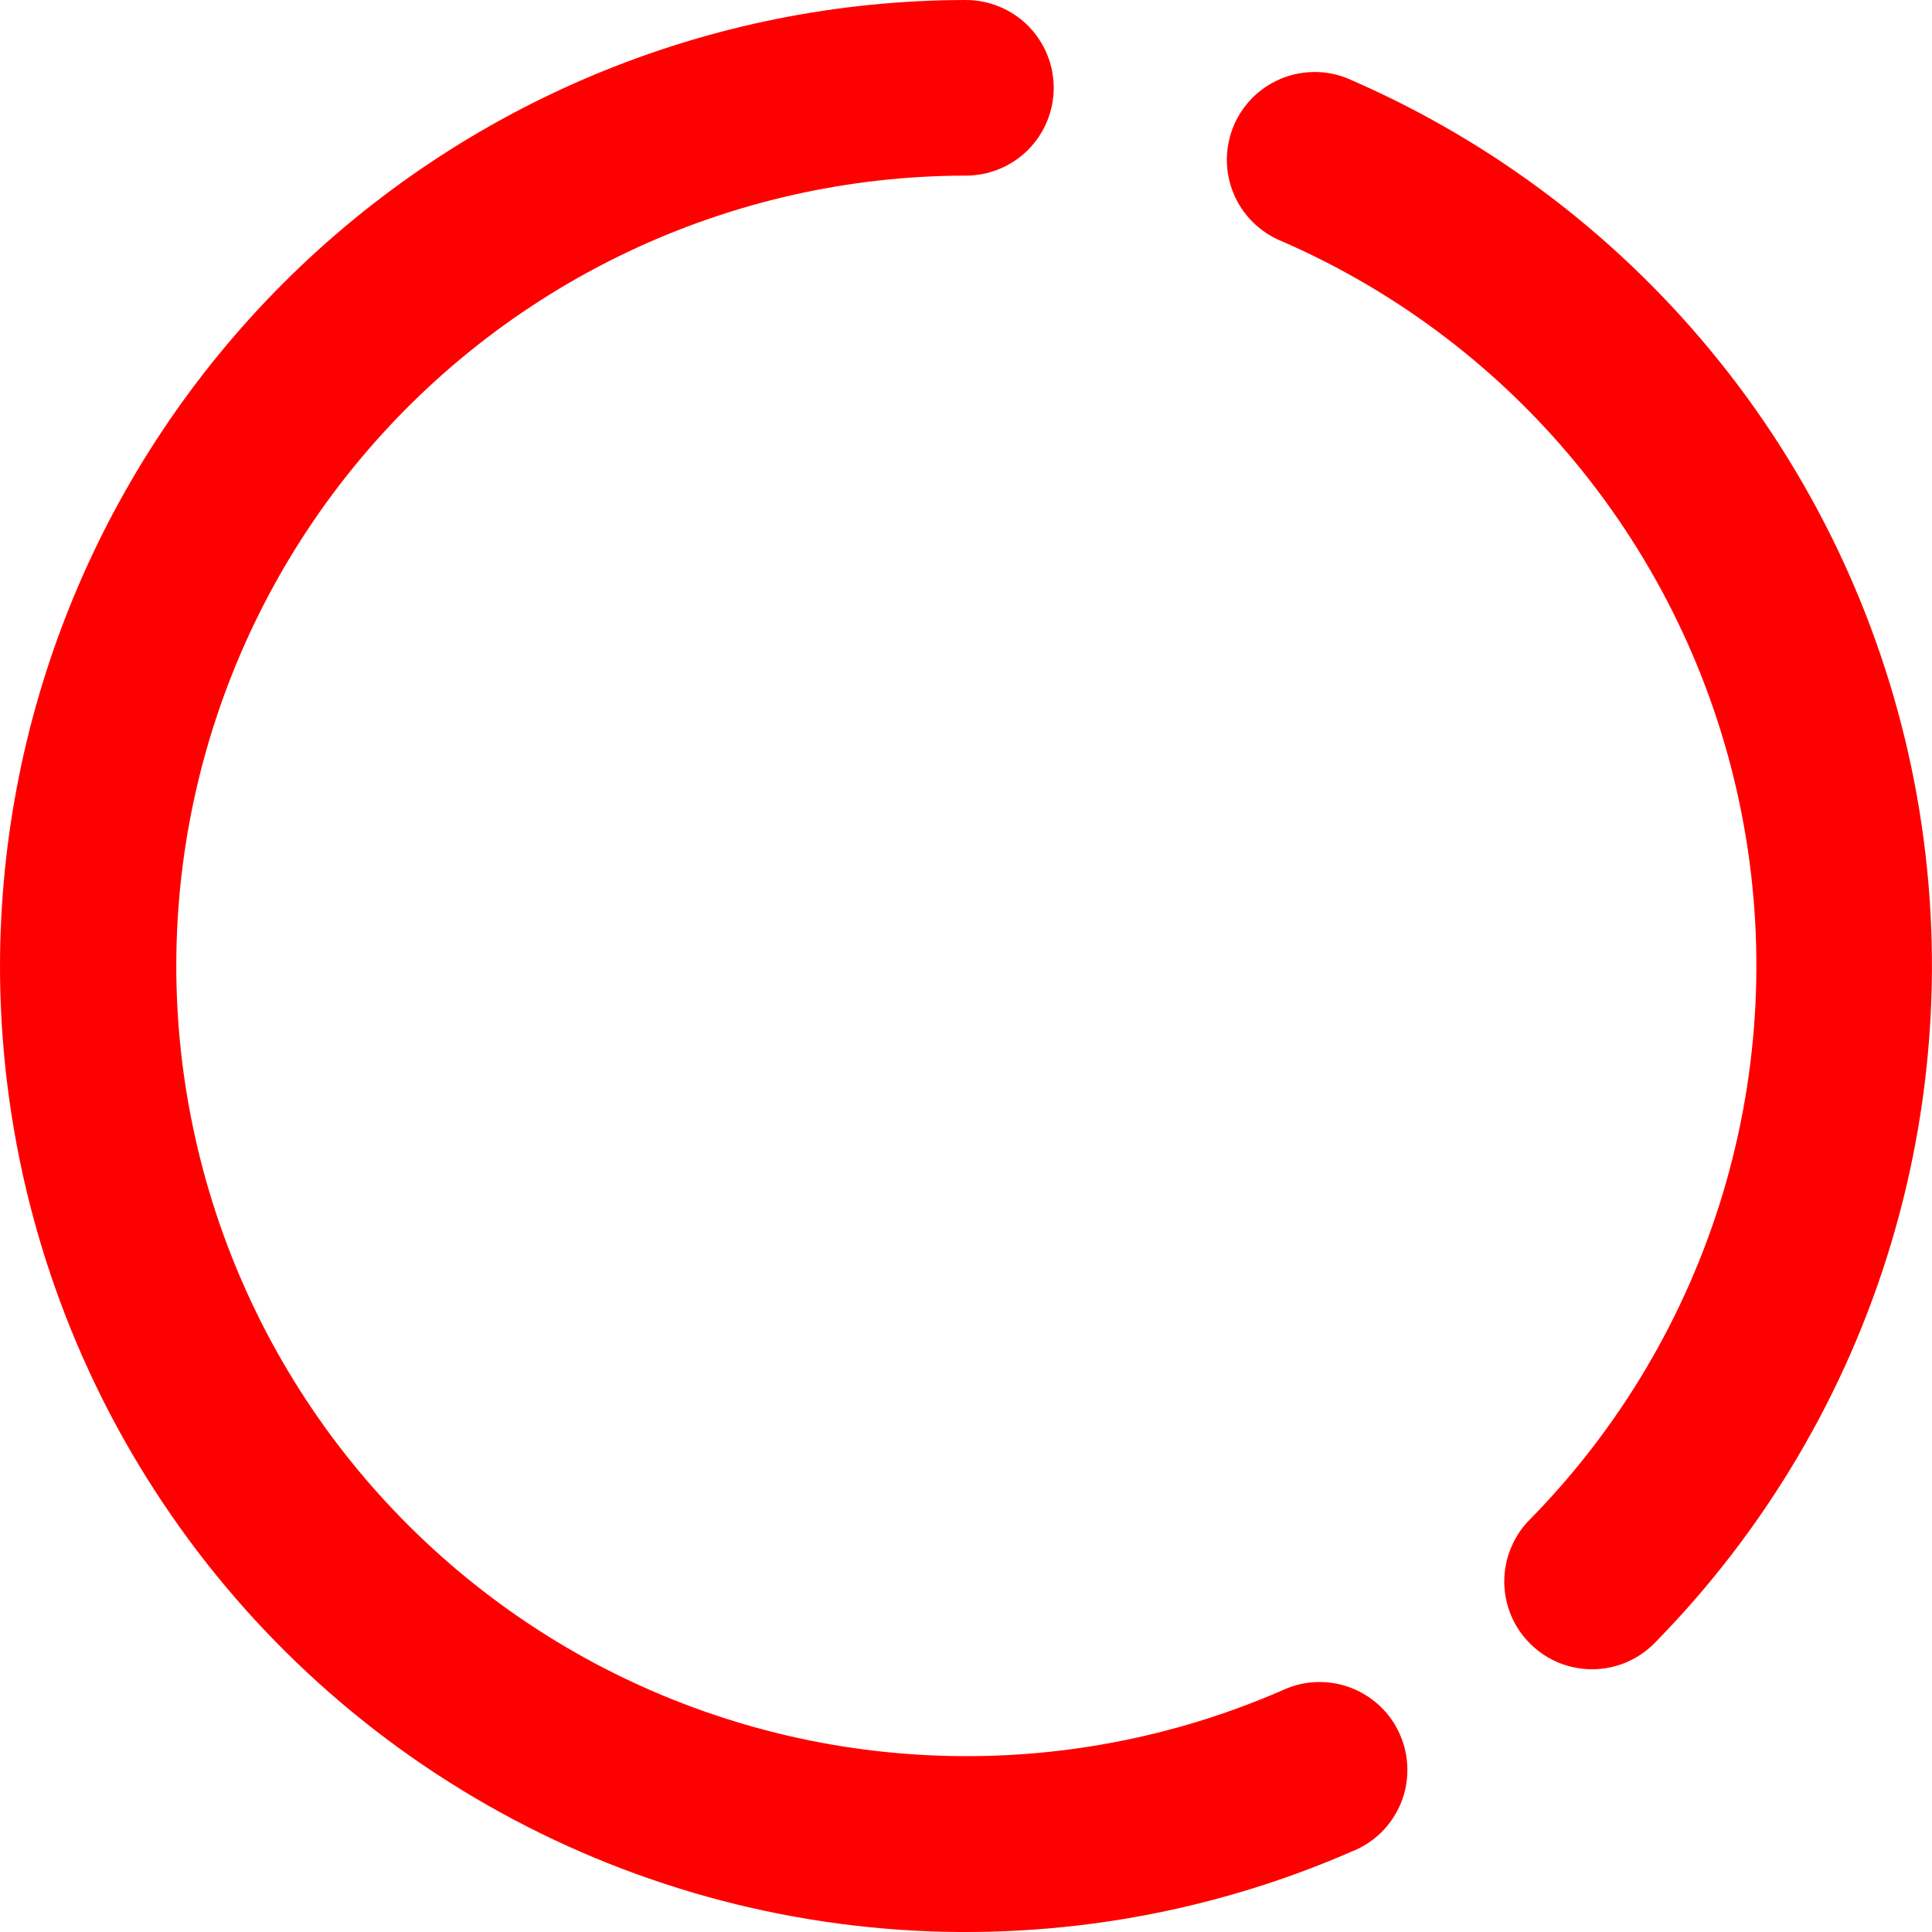 <svg width="20" height="20" viewBox="0 0 20 20" fill="none" xmlns="http://www.w3.org/2000/svg">
  <path d="M2.25053e-07 9.999C0.003 7.348 1.058 4.807 2.932 2.932C4.807 1.058 7.348 0.003 9.999 0C10.24 0 10.471 0.096 10.642 0.266C10.812 0.437 10.908 0.668 10.908 0.909C10.908 1.15 10.812 1.381 10.642 1.552C10.471 1.722 10.24 1.818 9.999 1.818C8.783 1.819 7.583 2.091 6.486 2.614C5.389 3.137 4.422 3.898 3.656 4.841C2.889 5.785 2.343 6.887 2.056 8.069C1.769 9.25 1.749 10.48 1.998 11.67C2.246 12.86 2.756 13.98 3.491 14.947C4.227 15.915 5.168 16.707 6.248 17.266C7.328 17.824 8.518 18.135 9.733 18.175C10.948 18.216 12.157 17.985 13.271 17.5C13.381 17.448 13.501 17.418 13.622 17.413C13.744 17.408 13.865 17.427 13.979 17.47C14.093 17.513 14.197 17.578 14.286 17.662C14.374 17.745 14.445 17.846 14.493 17.958C14.542 18.069 14.568 18.189 14.569 18.311C14.571 18.433 14.548 18.554 14.502 18.666C14.455 18.779 14.387 18.881 14.301 18.967C14.214 19.052 14.111 19.12 13.998 19.165C12.477 19.829 10.813 20.104 9.159 19.965C7.504 19.825 5.911 19.276 4.521 18.366C3.132 17.457 1.992 16.215 1.202 14.755C0.413 13.294 -0 11.659 2.25053e-07 9.999ZM13.998 0.833C13.889 0.781 13.769 0.751 13.648 0.746C13.526 0.741 13.405 0.76 13.29 0.803C13.177 0.846 13.072 0.911 12.984 0.994C12.896 1.078 12.825 1.179 12.776 1.29C12.728 1.402 12.702 1.522 12.7 1.644C12.699 1.766 12.722 1.886 12.768 1.999C12.814 2.112 12.883 2.214 12.969 2.299C13.056 2.385 13.158 2.453 13.271 2.498C14.487 3.028 15.555 3.845 16.384 4.88C17.213 5.914 17.779 7.135 18.032 8.437C18.285 9.738 18.217 11.082 17.836 12.351C17.454 13.621 16.77 14.779 15.841 15.726C15.755 15.81 15.688 15.911 15.642 16.023C15.595 16.134 15.572 16.253 15.572 16.374C15.572 16.494 15.597 16.613 15.643 16.724C15.69 16.835 15.759 16.936 15.845 17.02C15.931 17.105 16.033 17.171 16.145 17.216C16.256 17.26 16.376 17.282 16.497 17.28C16.617 17.278 16.736 17.252 16.846 17.204C16.956 17.155 17.056 17.085 17.139 16.998C18.273 15.841 19.11 14.426 19.576 12.874C20.042 11.323 20.125 9.681 19.816 8.09C19.506 6.5 18.816 5.008 17.802 3.744C16.789 2.48 15.484 1.481 13.998 0.833Z" fill="#FF0000"/>
</svg>
